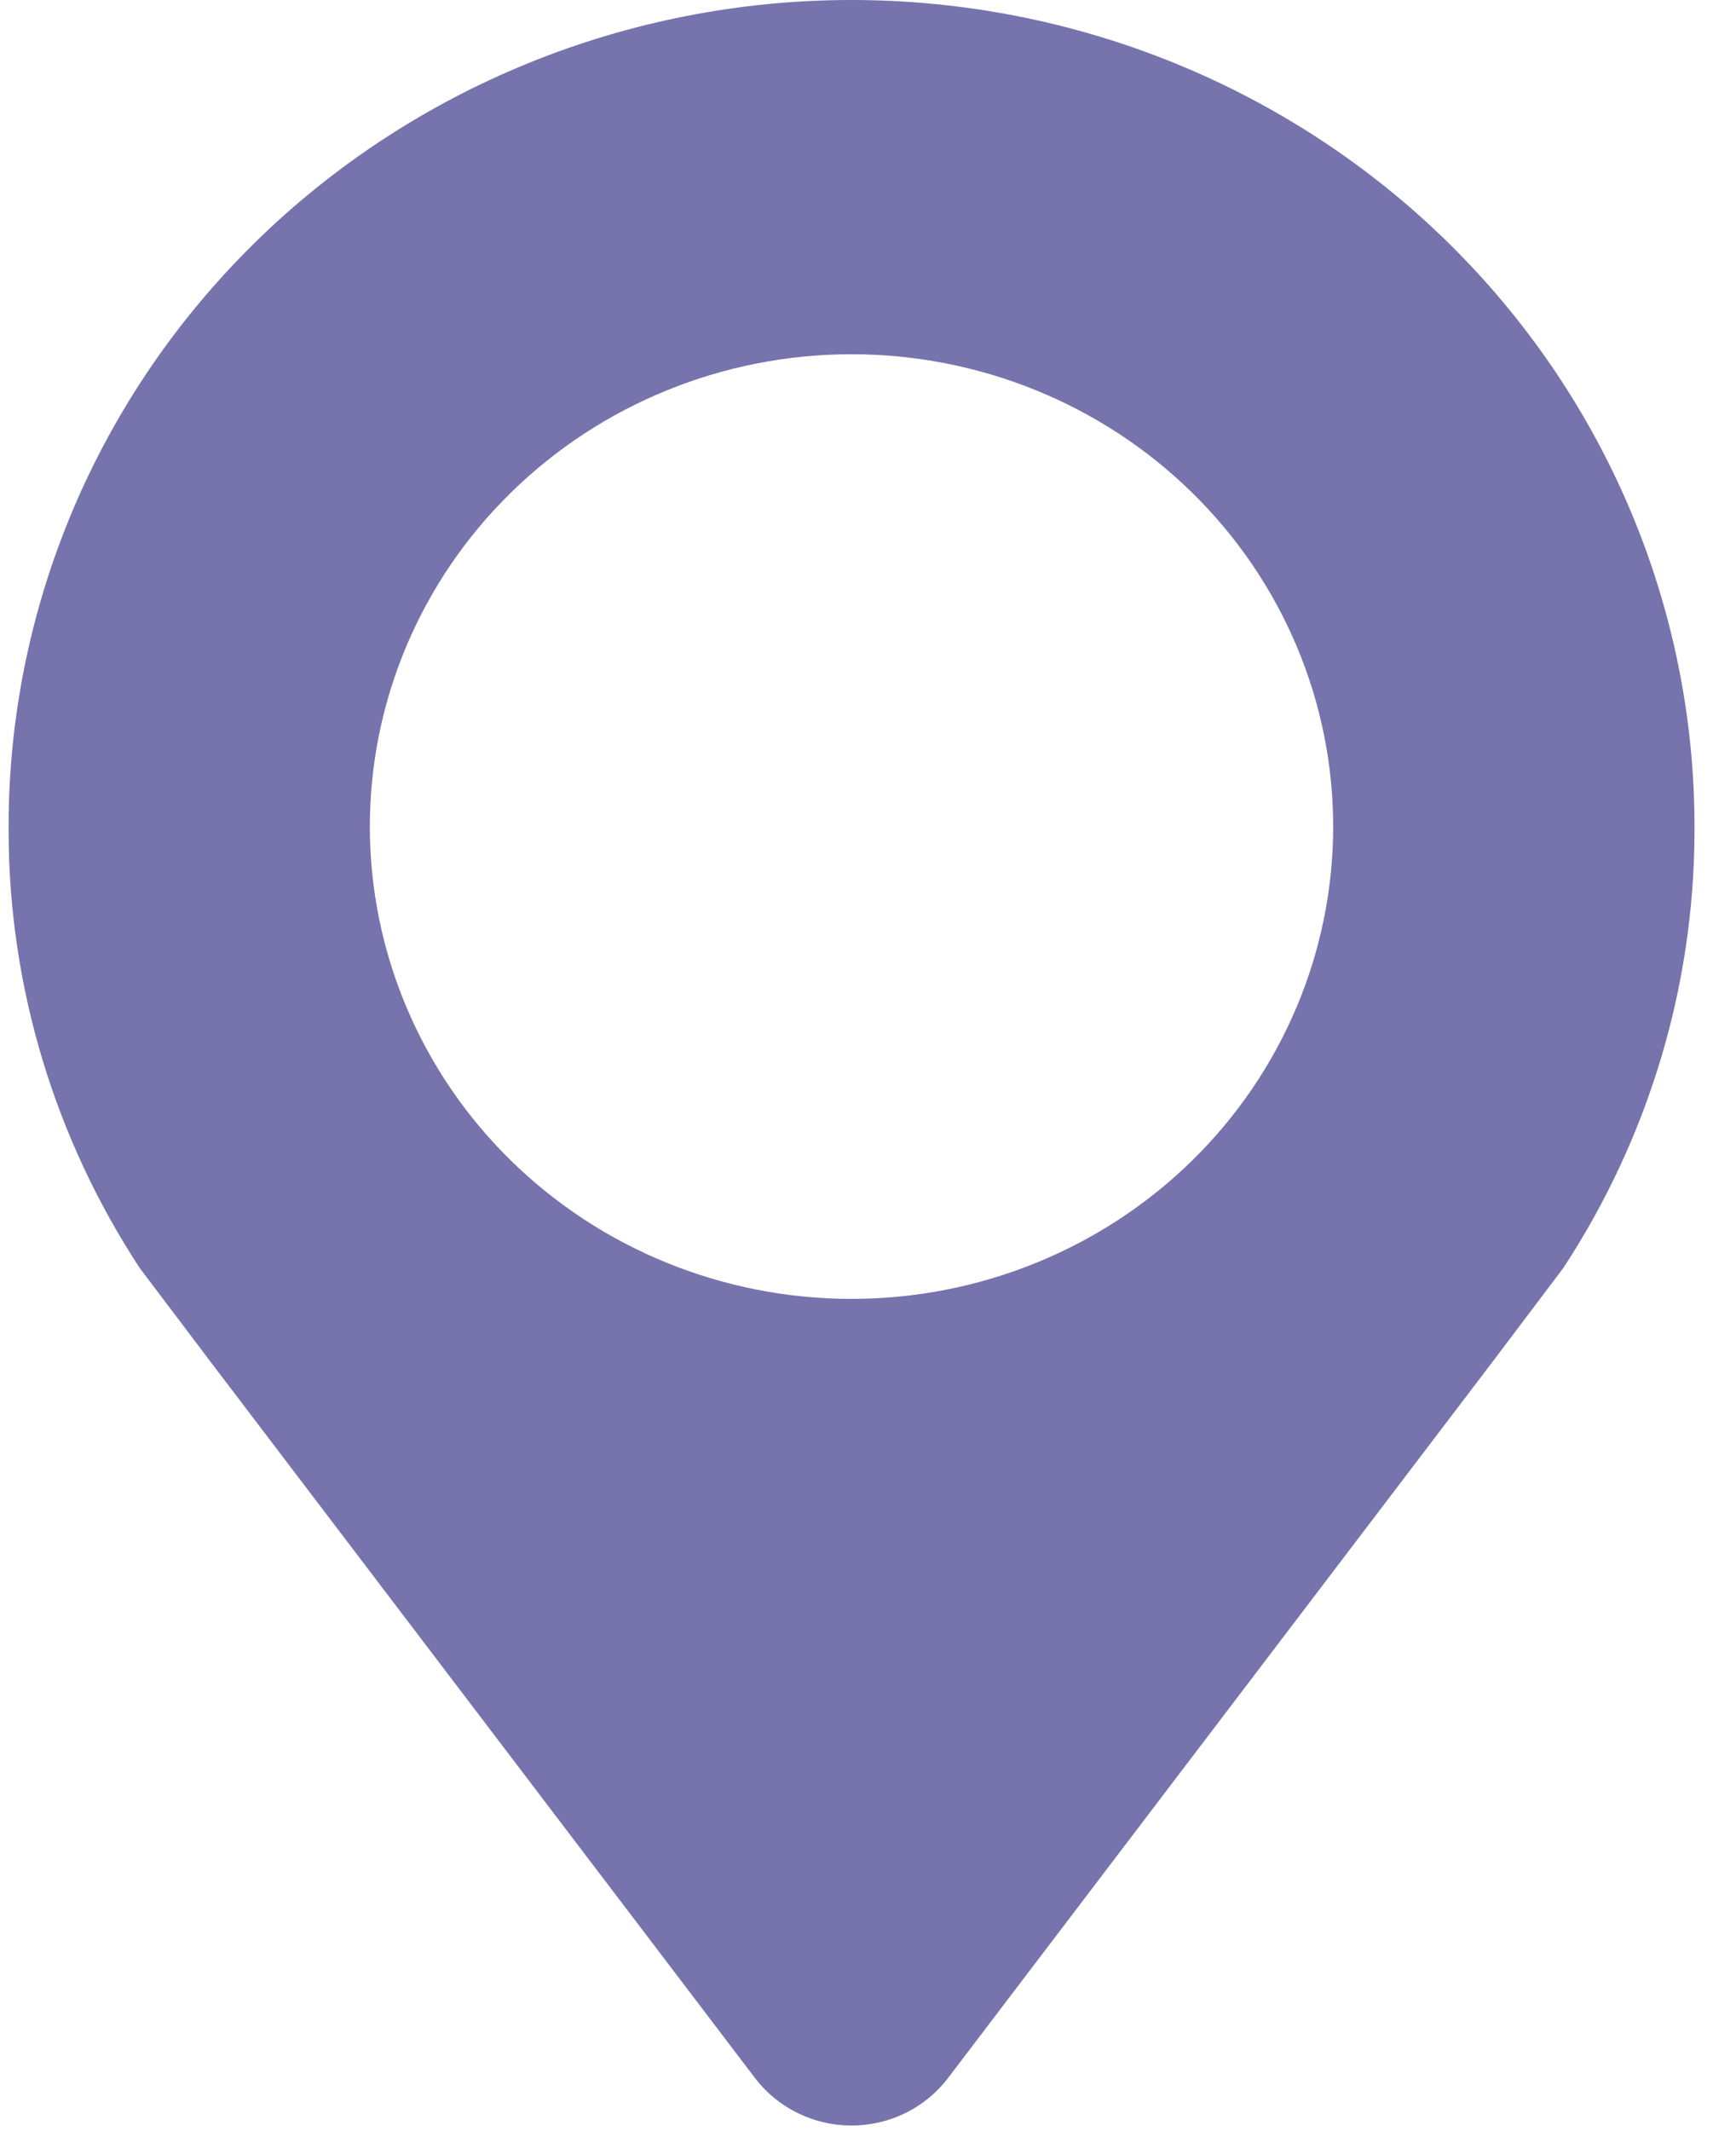 <svg width="22" height="27" viewBox="0 0 22 27" fill="none" xmlns="http://www.w3.org/2000/svg">
<path fill-rule="evenodd" clip-rule="evenodd" d="M10.791 0C7.958 0 5.241 1.103 3.237 3.067C1.234 5.031 0.109 7.695 0.109 10.472V10.532C0.112 12.495 0.689 14.416 1.772 16.067L2.688 17.279L9.57 26.33C9.712 26.516 9.897 26.667 10.109 26.771C10.32 26.875 10.554 26.929 10.791 26.929C11.028 26.929 11.262 26.875 11.474 26.771C11.685 26.667 11.87 26.516 12.012 26.33L18.895 17.279L19.81 16.067C20.893 14.416 21.47 12.495 21.474 10.532V10.472C21.474 7.695 20.348 5.031 18.345 3.067C16.341 1.103 13.624 0 10.791 0ZM10.791 16.456C9.172 16.456 7.62 15.826 6.475 14.704C5.33 13.582 4.687 12.059 4.687 10.472C4.687 8.885 5.33 7.363 6.475 6.241C7.62 5.119 9.172 4.488 10.791 4.488C12.41 4.488 13.963 5.119 15.107 6.241C16.252 7.363 16.895 8.885 16.895 10.472C16.895 12.059 16.252 13.582 15.107 14.704C13.963 15.826 12.41 16.456 10.791 16.456Z" fill="#7773AC"/>
</svg>
